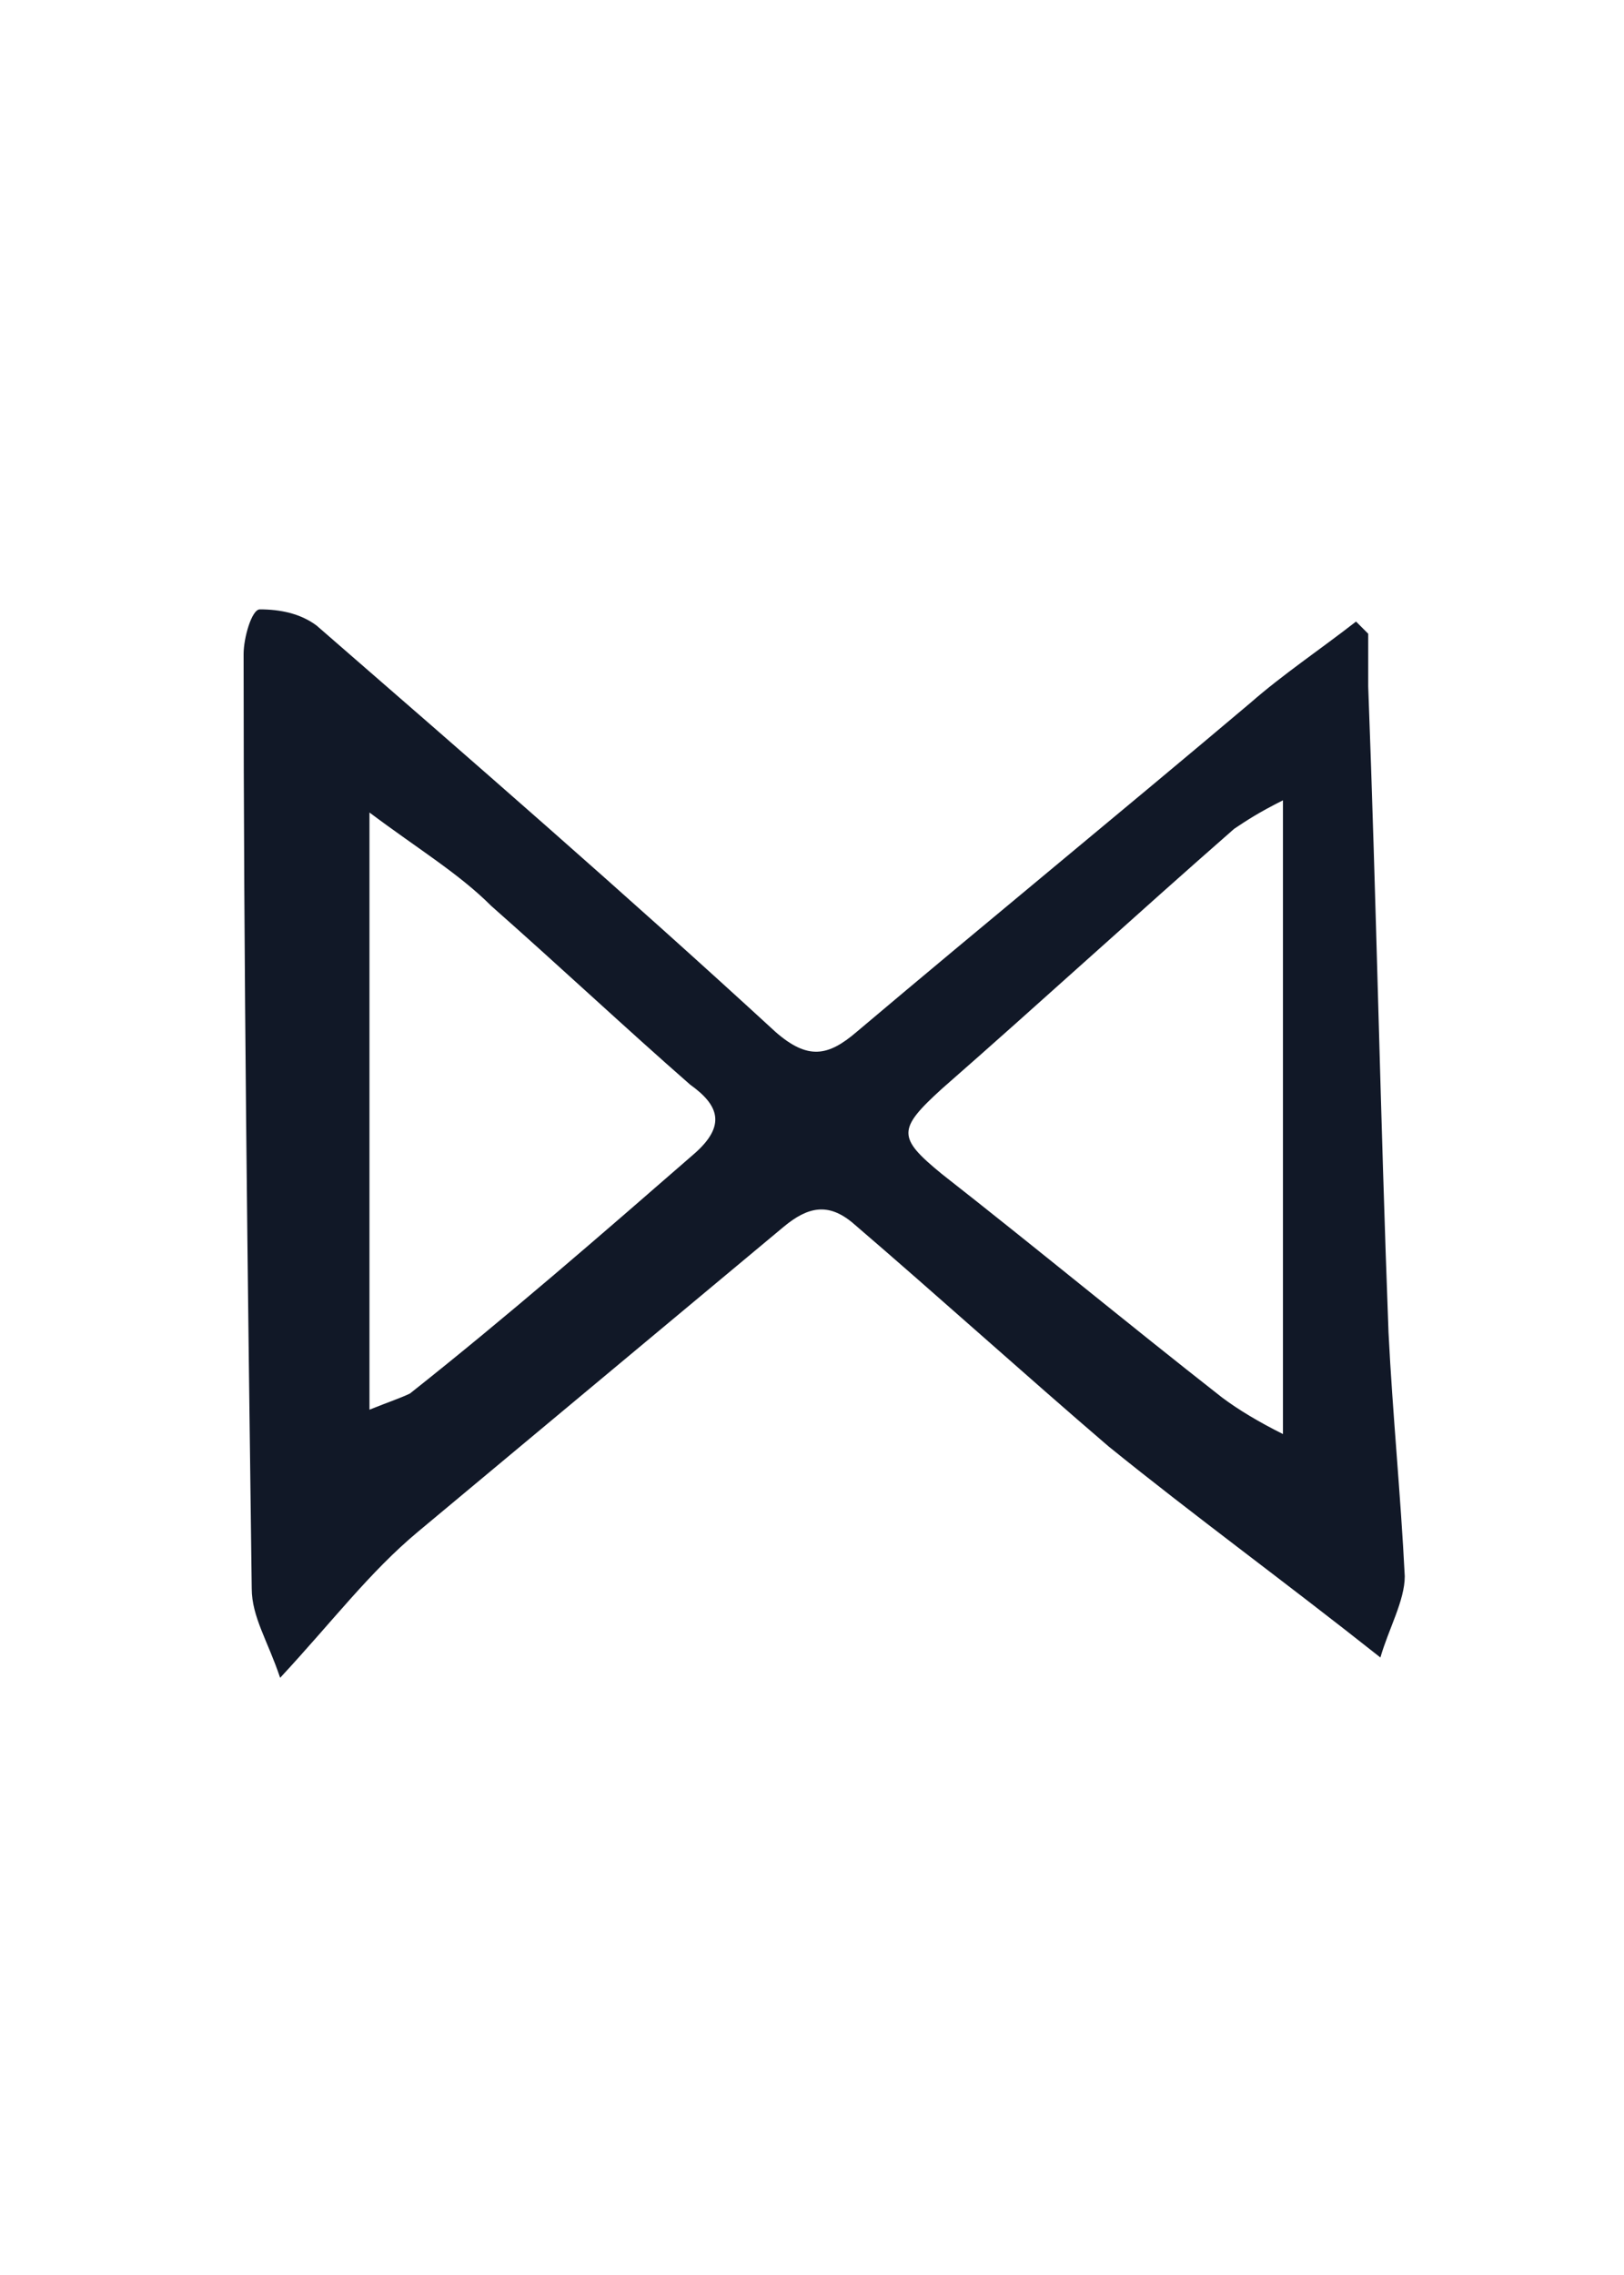 <svg width="60" height="84" viewBox="0 0 60 84" fill="none" xmlns="http://www.w3.org/2000/svg">
<path d="M50.55 23.4C50.55 24 50.55 24.75 50.55 25.35C50.85 33.3 51 41.25 51.3 49.2C51.45 52.2 51.75 55.2 51.9 58.2C51.9 59.1 51.3 60.15 51 61.2C47.4 58.35 44.1 55.95 40.95 53.4C37.8 50.7 34.65 47.85 31.5 45.15C30.6 44.4 29.85 44.55 28.95 45.3C24.45 49.05 19.95 52.8 15.45 56.55C13.65 58.05 12.3 59.85 10.35 61.95C9.9 60.6 9.3 59.7 9.3 58.65C9.15 47.1 9 35.7 9 24.15C9 23.55 9.3 22.5 9.6 22.5C10.35 22.5 11.1 22.65 11.7 23.1C17.4 28.05 23.1 33 28.65 38.1C29.85 39.15 30.6 39 31.65 38.1C36.45 34.05 41.4 30 46.2 25.95C47.4 24.9 48.75 24 50.1 22.95C50.25 23.1 50.4 23.25 50.55 23.4ZM47.4 29.55C46.5 30 46.05 30.3 45.6 30.6C42 33.75 38.4 37.05 34.8 40.2C33.15 41.7 33.15 42 34.8 43.35C38.25 46.05 41.7 48.9 45.15 51.6C45.75 52.05 46.5 52.5 47.4 52.95C47.4 45.15 47.4 37.65 47.4 29.55ZM13.65 30C13.65 37.65 13.65 44.7 13.65 52.05C14.4 51.75 14.85 51.6 15.15 51.45C18.75 48.6 22.2 45.6 25.65 42.6C26.85 41.55 26.55 40.8 25.5 40.05C23.1 37.95 20.7 35.7 18.15 33.45C16.95 32.25 15.45 31.35 13.65 30Z" fill="#111827"/>
</svg>
